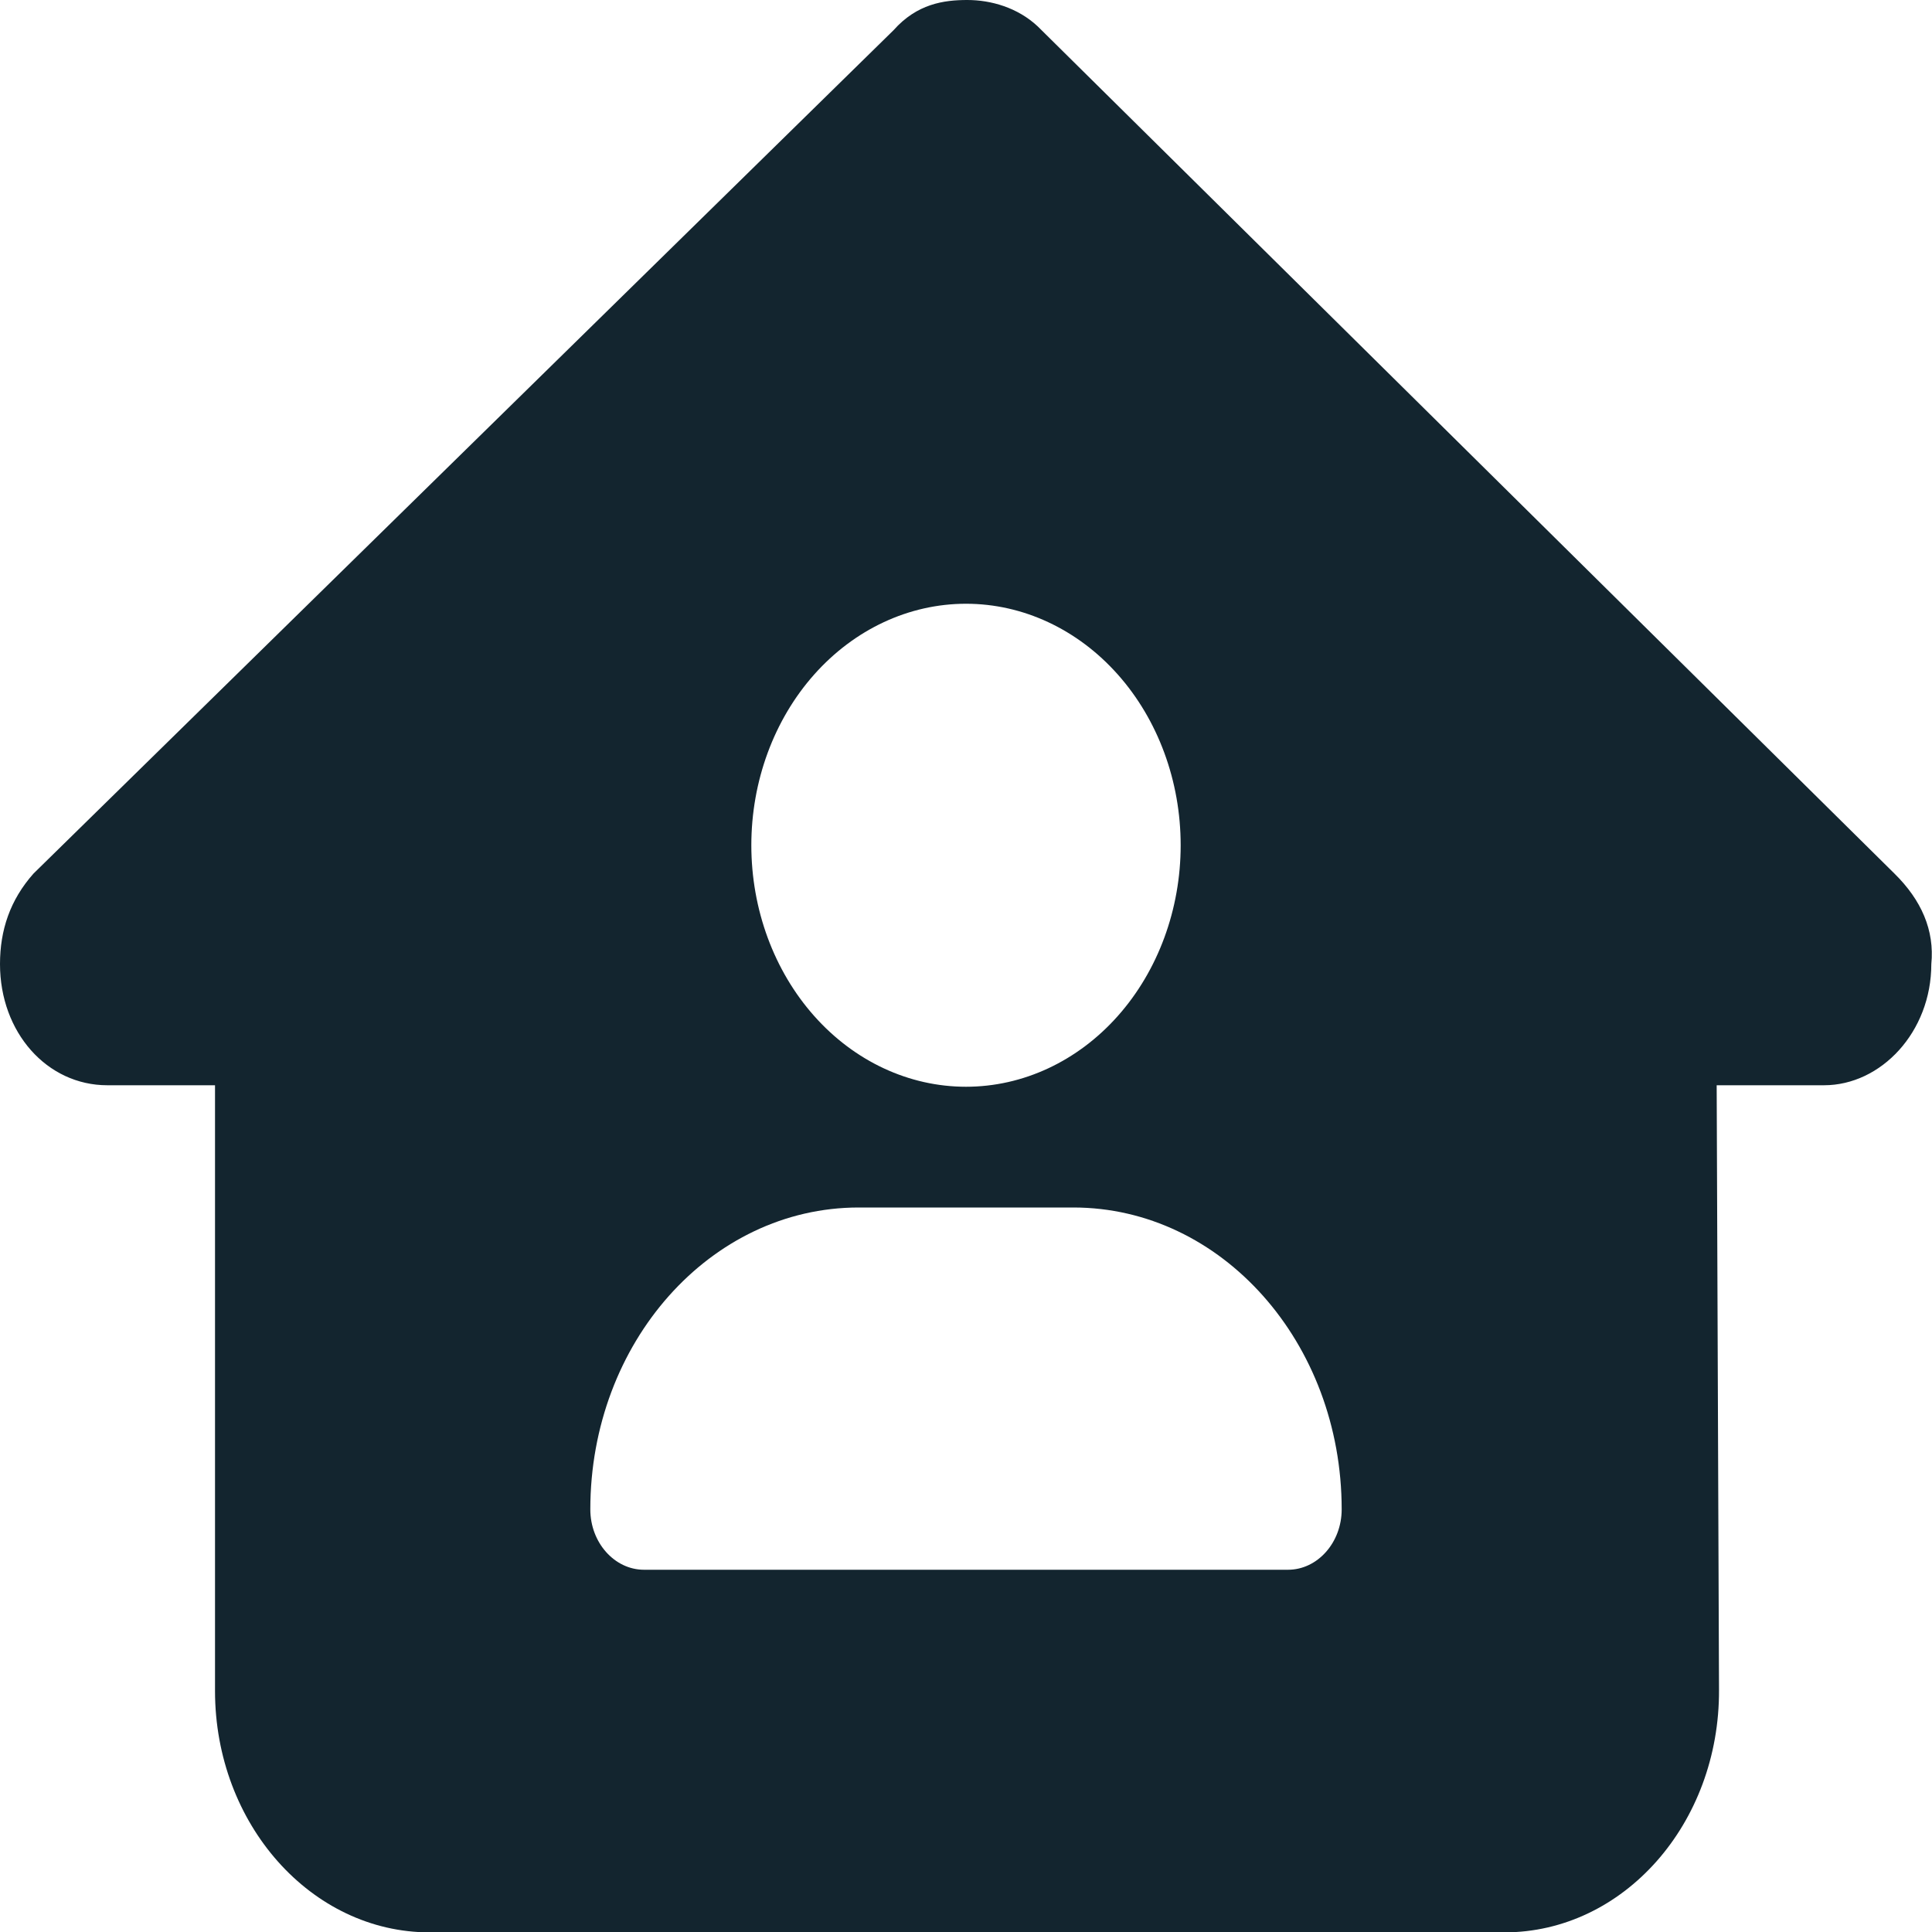 <svg width="62" height="62" viewBox="0 0 62 62" fill="none" xmlns="http://www.w3.org/2000/svg">
<g clip-path="url(#clip0_244_6062)">
<path d="M61.978 30.939C61.978 33.119 60.364 34.827 58.534 34.827H55.09L55.165 54.226C55.187 58.525 52.097 62.012 48.276 62.012H13.789C9.989 62.012 6.9 58.537 6.9 54.262V34.827H3.444C1.507 34.827 0 33.131 0 30.939C0 29.85 0.323 28.881 1.076 28.033L28.675 0.969C29.428 0.121 30.29 0 31.043 0C31.797 0 32.658 0.242 33.303 0.848L60.794 28.033C61.656 28.881 62.086 29.85 61.978 30.939ZM37.889 27.125C37.889 25.07 37.163 23.098 35.871 21.645C34.579 20.192 32.827 19.375 31 19.375C29.173 19.375 27.421 20.192 26.129 21.645C24.837 23.098 24.111 25.07 24.111 27.125C24.111 29.18 24.837 31.152 26.129 32.605C27.421 34.059 29.173 34.875 31 34.875C32.827 34.875 34.579 34.059 35.871 32.605C37.163 31.152 37.889 29.18 37.889 27.125ZM27.556 38.75C22.798 38.75 18.944 43.085 18.944 48.438C18.944 49.503 19.719 50.375 20.667 50.375H41.333C42.281 50.375 43.056 49.503 43.056 48.438C43.056 43.085 39.202 38.75 34.444 38.75H27.556Z" fill="#13252F"/>
</g>
<defs>
<clipPath id="clip0_244_6062">
<rect width="62" height="62" fill="white"/>
</clipPath>
</defs>
</svg>
